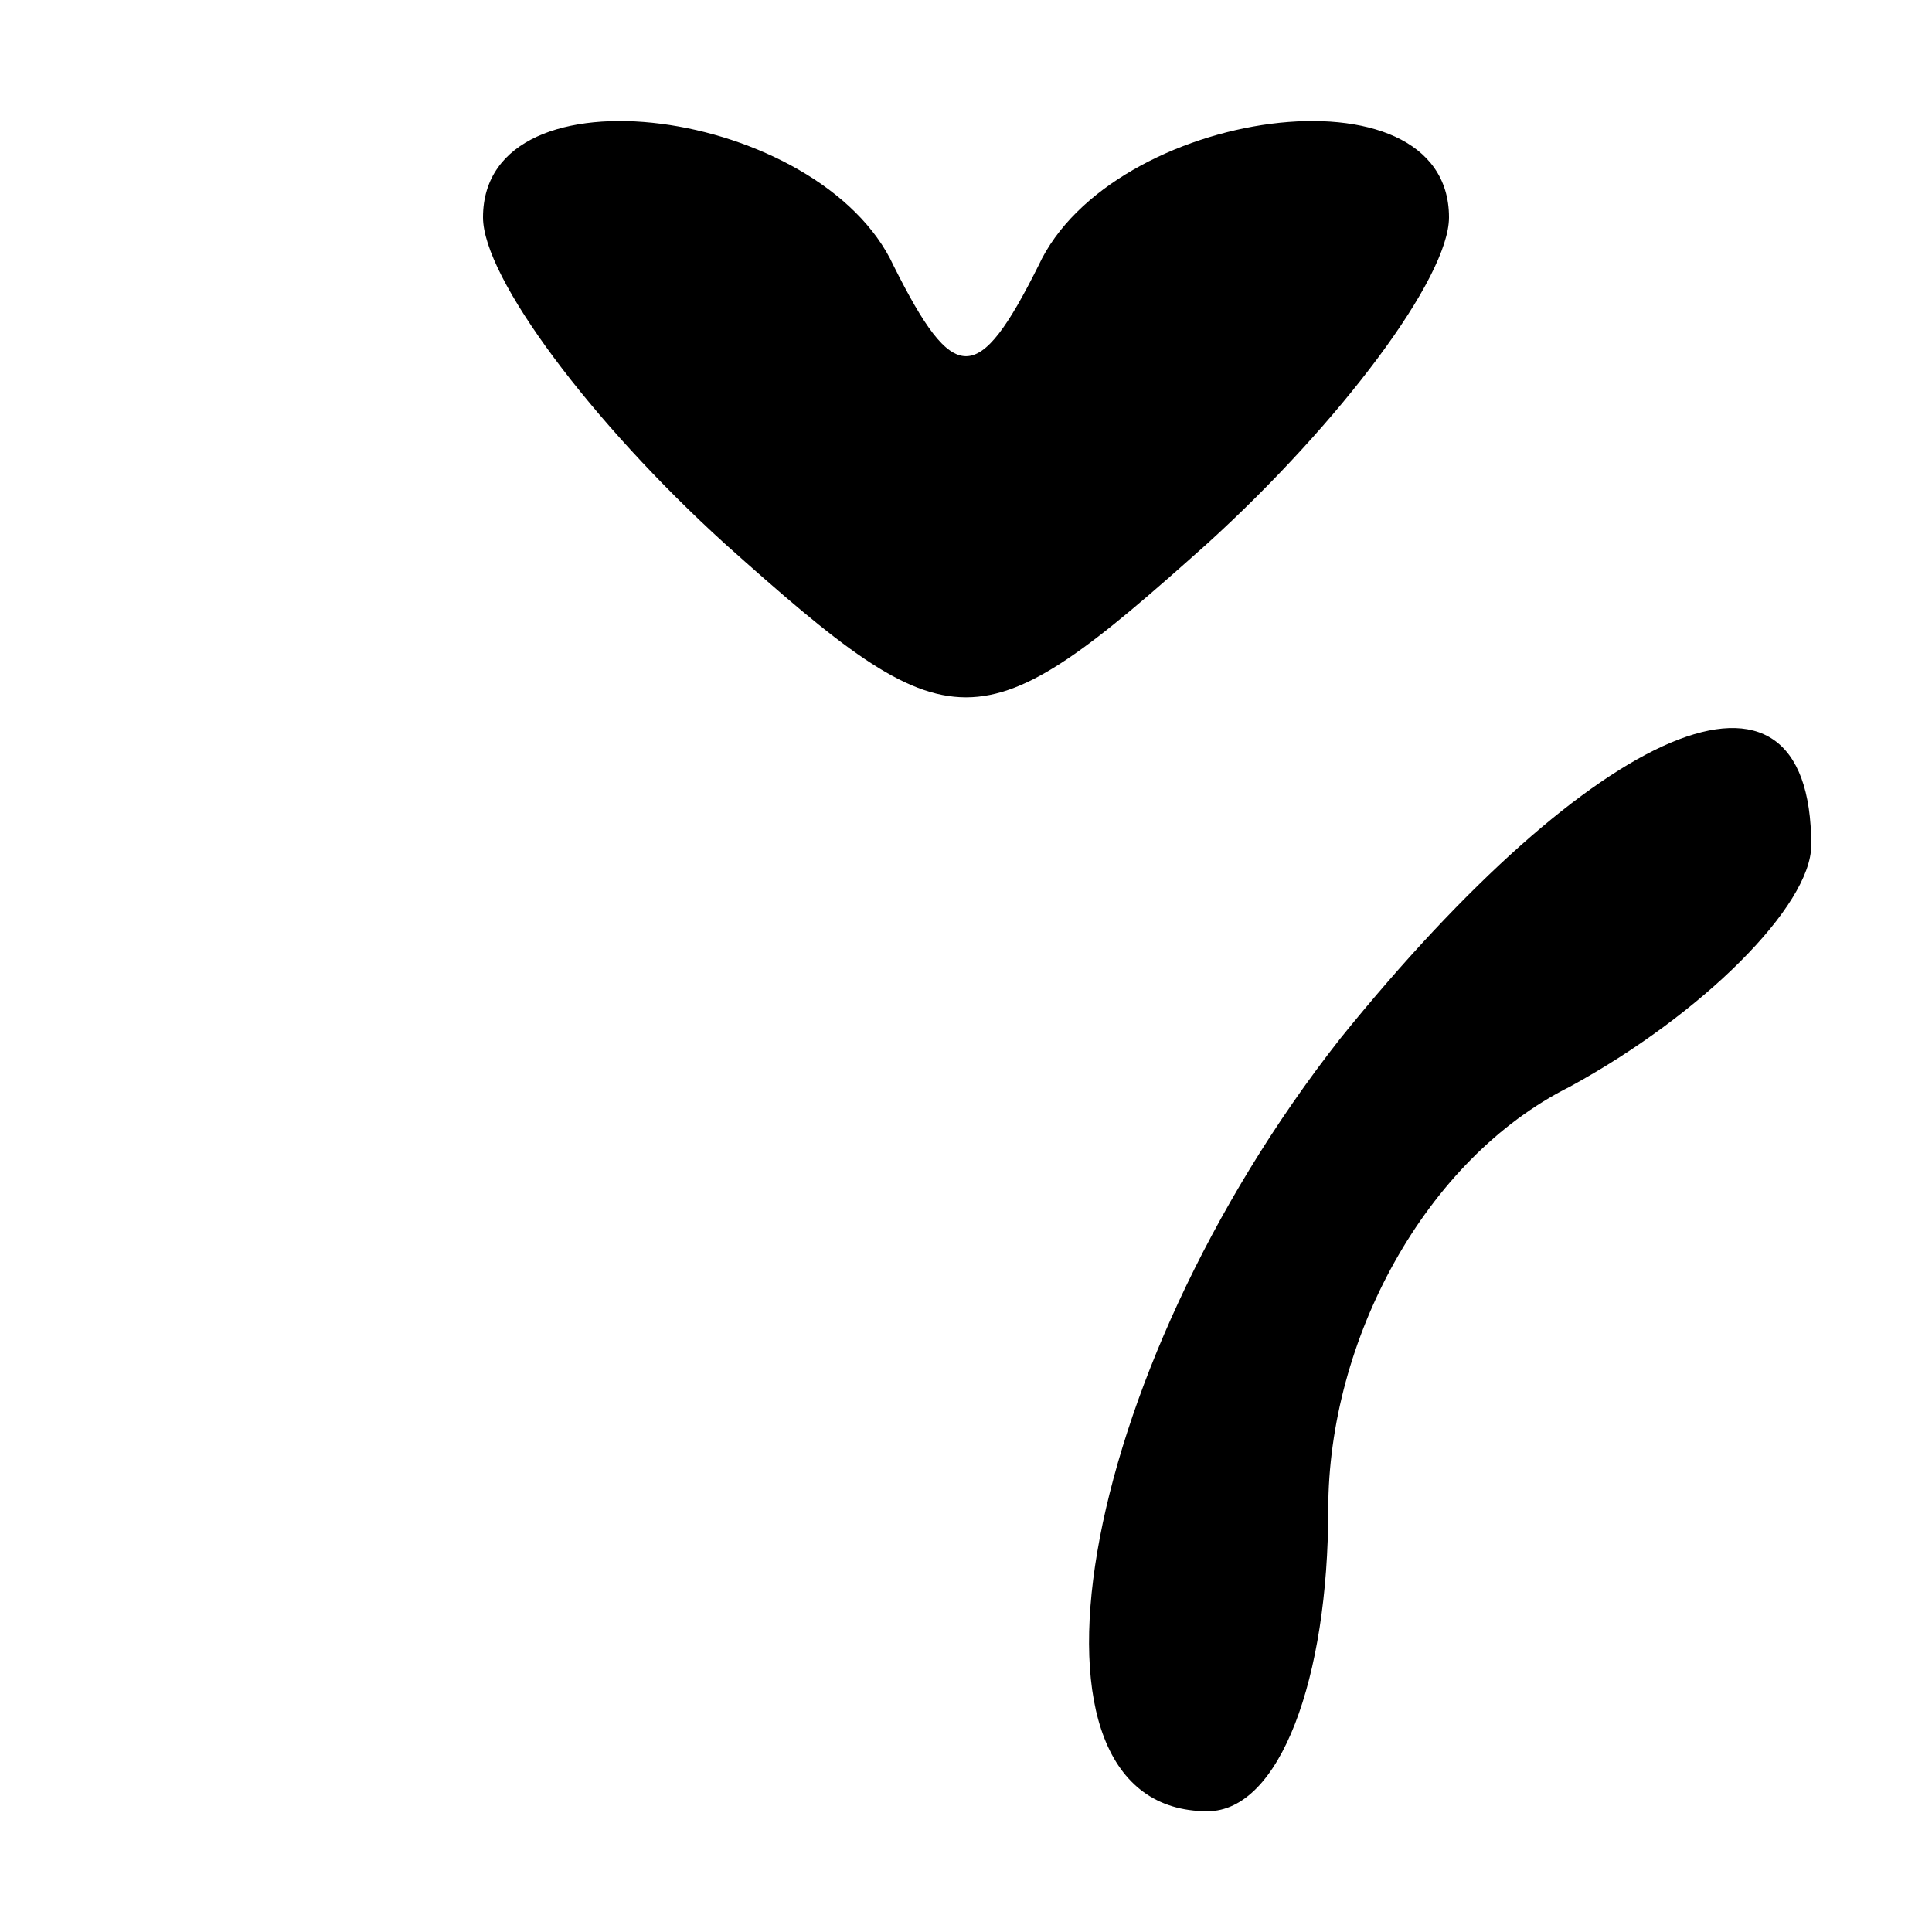 <?xml version="1.0" standalone="no"?>
<!DOCTYPE svg PUBLIC "-//W3C//DTD SVG 20010904//EN"
 "http://www.w3.org/TR/2001/REC-SVG-20010904/DTD/svg10.dtd">
<svg version="1.0" xmlns="http://www.w3.org/2000/svg"
 width="16pt" height="16pt" viewBox="0 0 16 16"
 preserveAspectRatio="xMidYMid meet">
<g transform="translate(0,16) scale(0.1,-0.1)"
fill="#000000" stroke="none">
<path d="M40 142 c0 -5 9 -17 20 -27 19 -17 21 -17 40 0 11 10 20 22 20 27 0
13 -28 9 -34 -4 -5 -10 -7 -10 -12 0 -6 13 -34 17 -34 4z"/>
<path d="M111 74 c-22 -28 -28 -64 -11 -64 6 0 10 11 10 25 0 14 8 29 20 35
11 6 20 15 20 20 0 18 -18 10 -39 -16z"/>
</g>
</svg>
